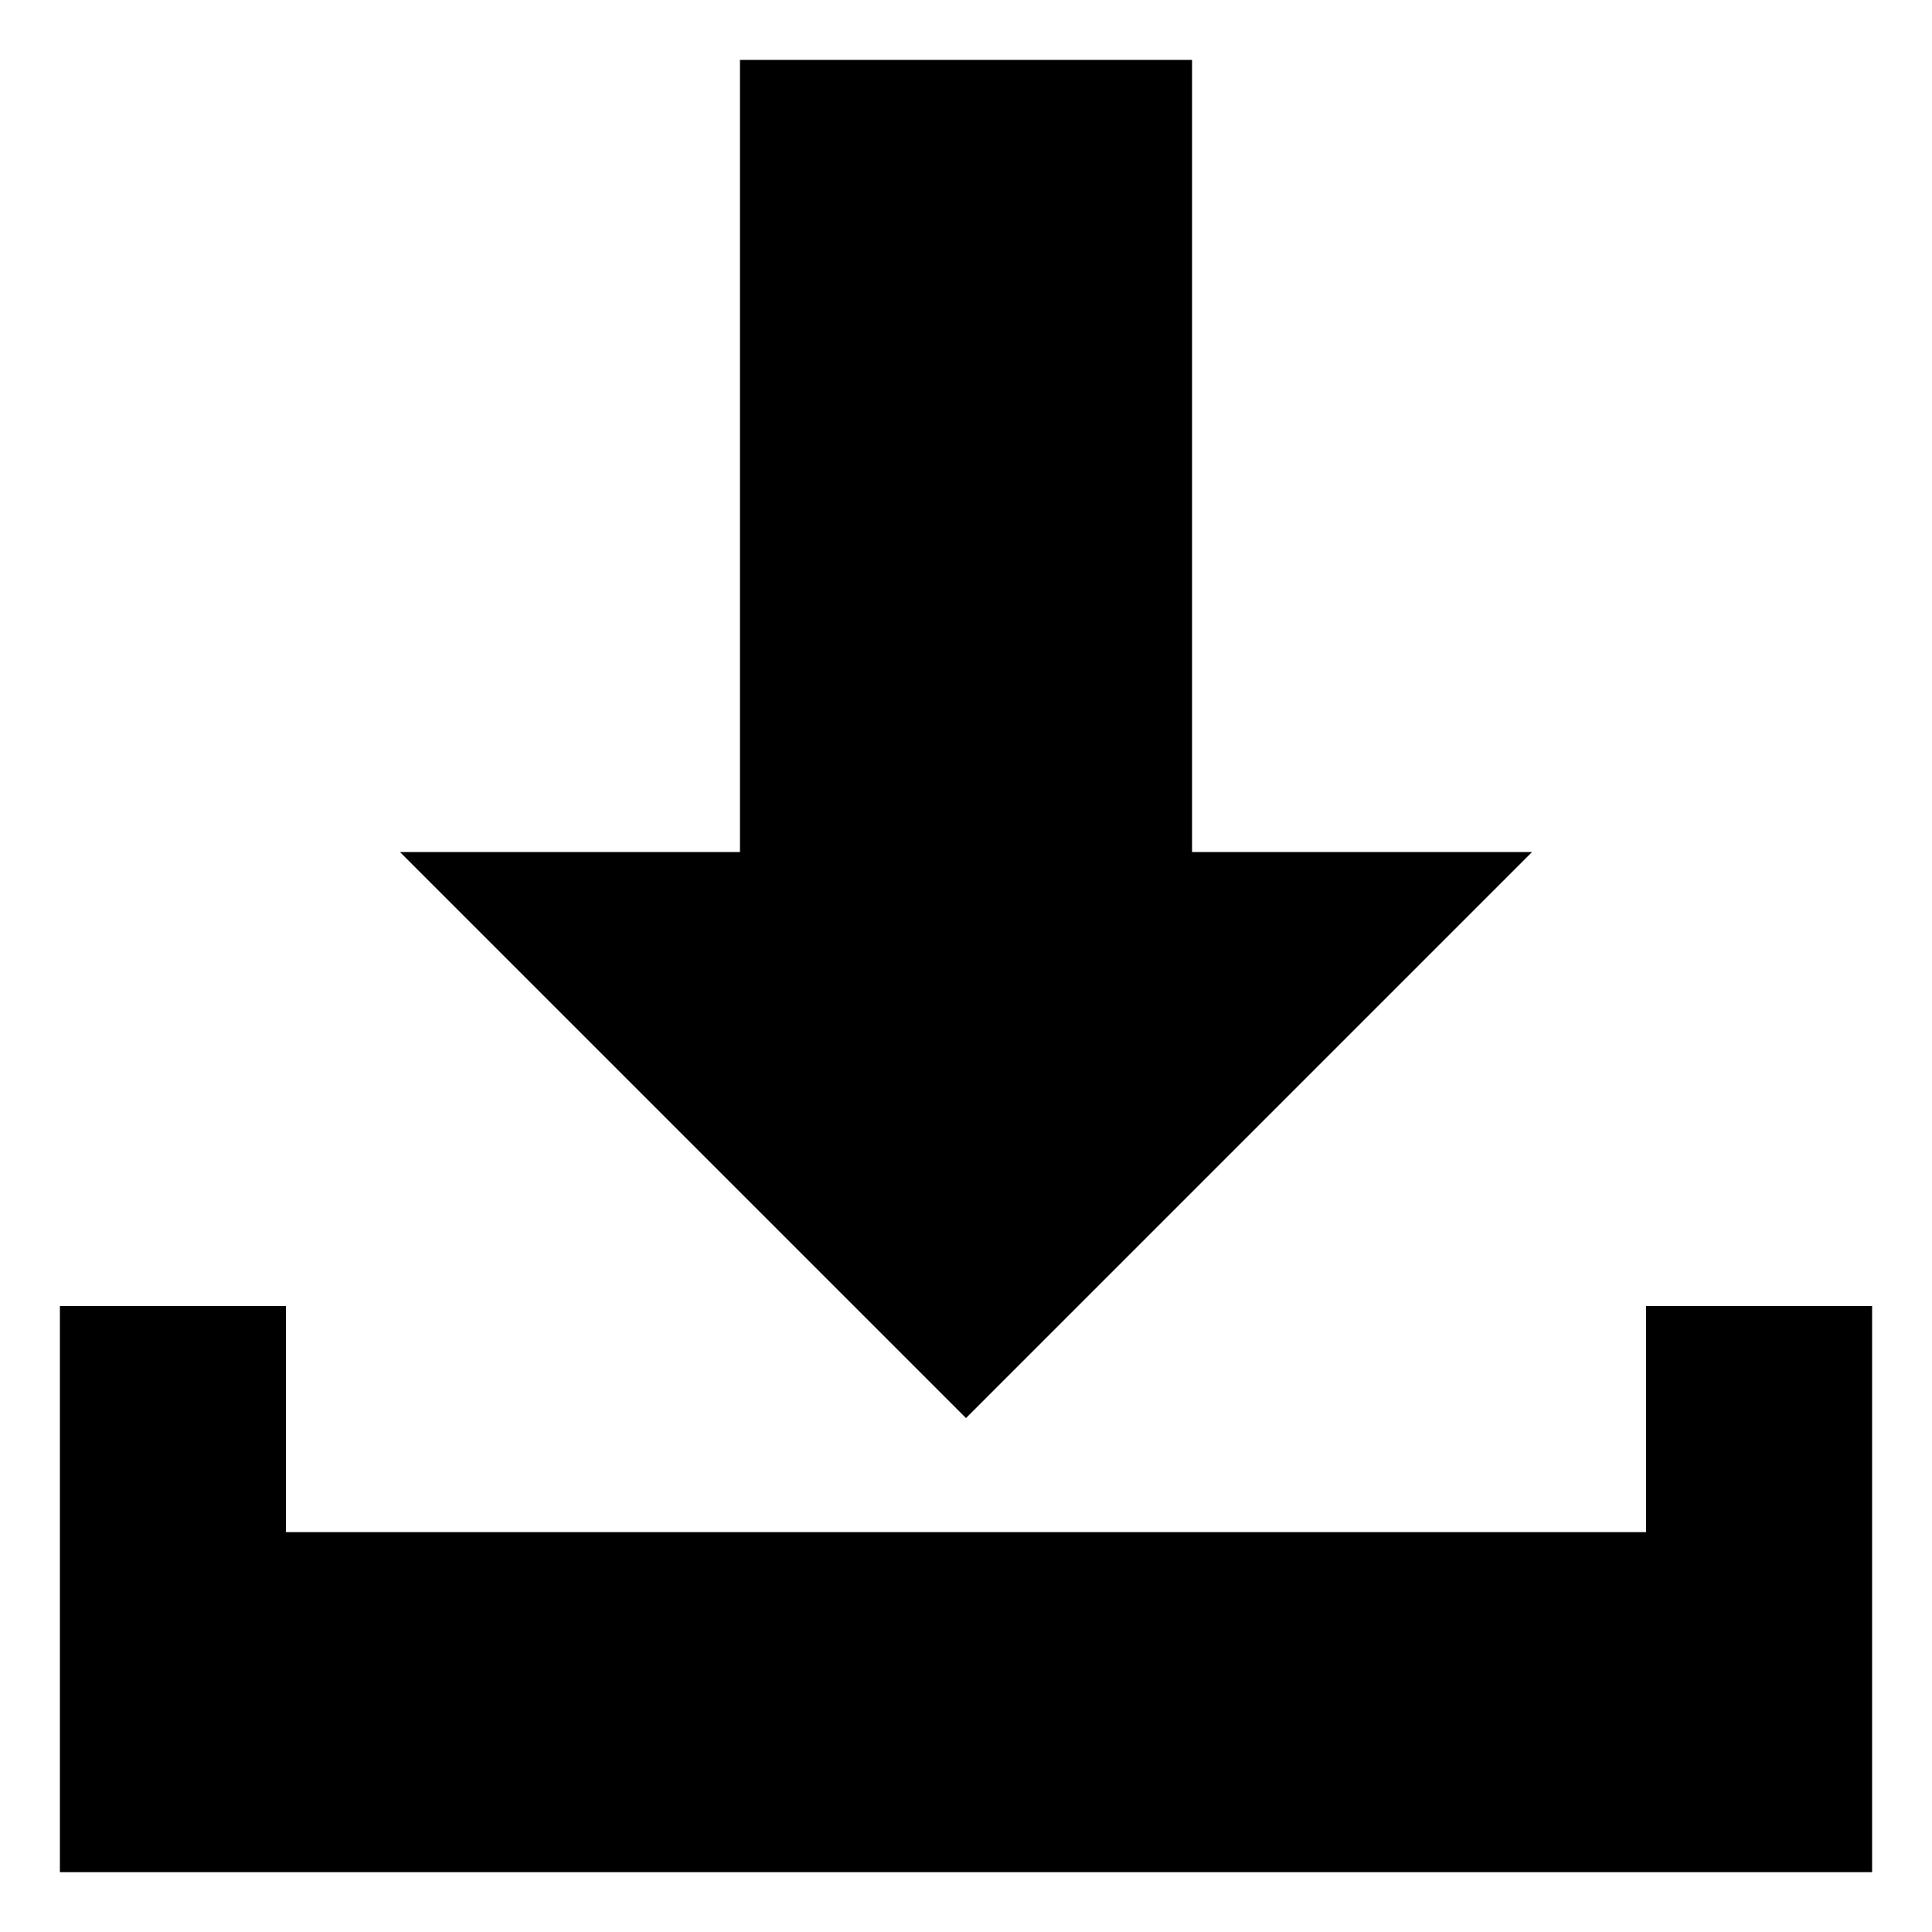 <?xml version="1.0" encoding="utf-8"?>
<!-- Generated by IcoMoon.io -->
<!DOCTYPE svg PUBLIC "-//W3C//DTD SVG 1.1//EN" "http://www.w3.org/Graphics/SVG/1.1/DTD/svg11.dtd">
<svg version="1.1" xmlns="http://www.w3.org/2000/svg" xmlns:xlink="http://www.w3.org/1999/xlink" width="1024" height="1024" viewBox="0 0 1024 1024">
<path fill="#000000" d="M31.744 992.256v-300.032h119.808v119.808h720.896v-119.808h119.808v300.032h-960.512zM211.968 451.584h180.224v-419.84h239.616v419.84h180.224l-300.032 300.032-300.032-300.032z"></path>
</svg>
